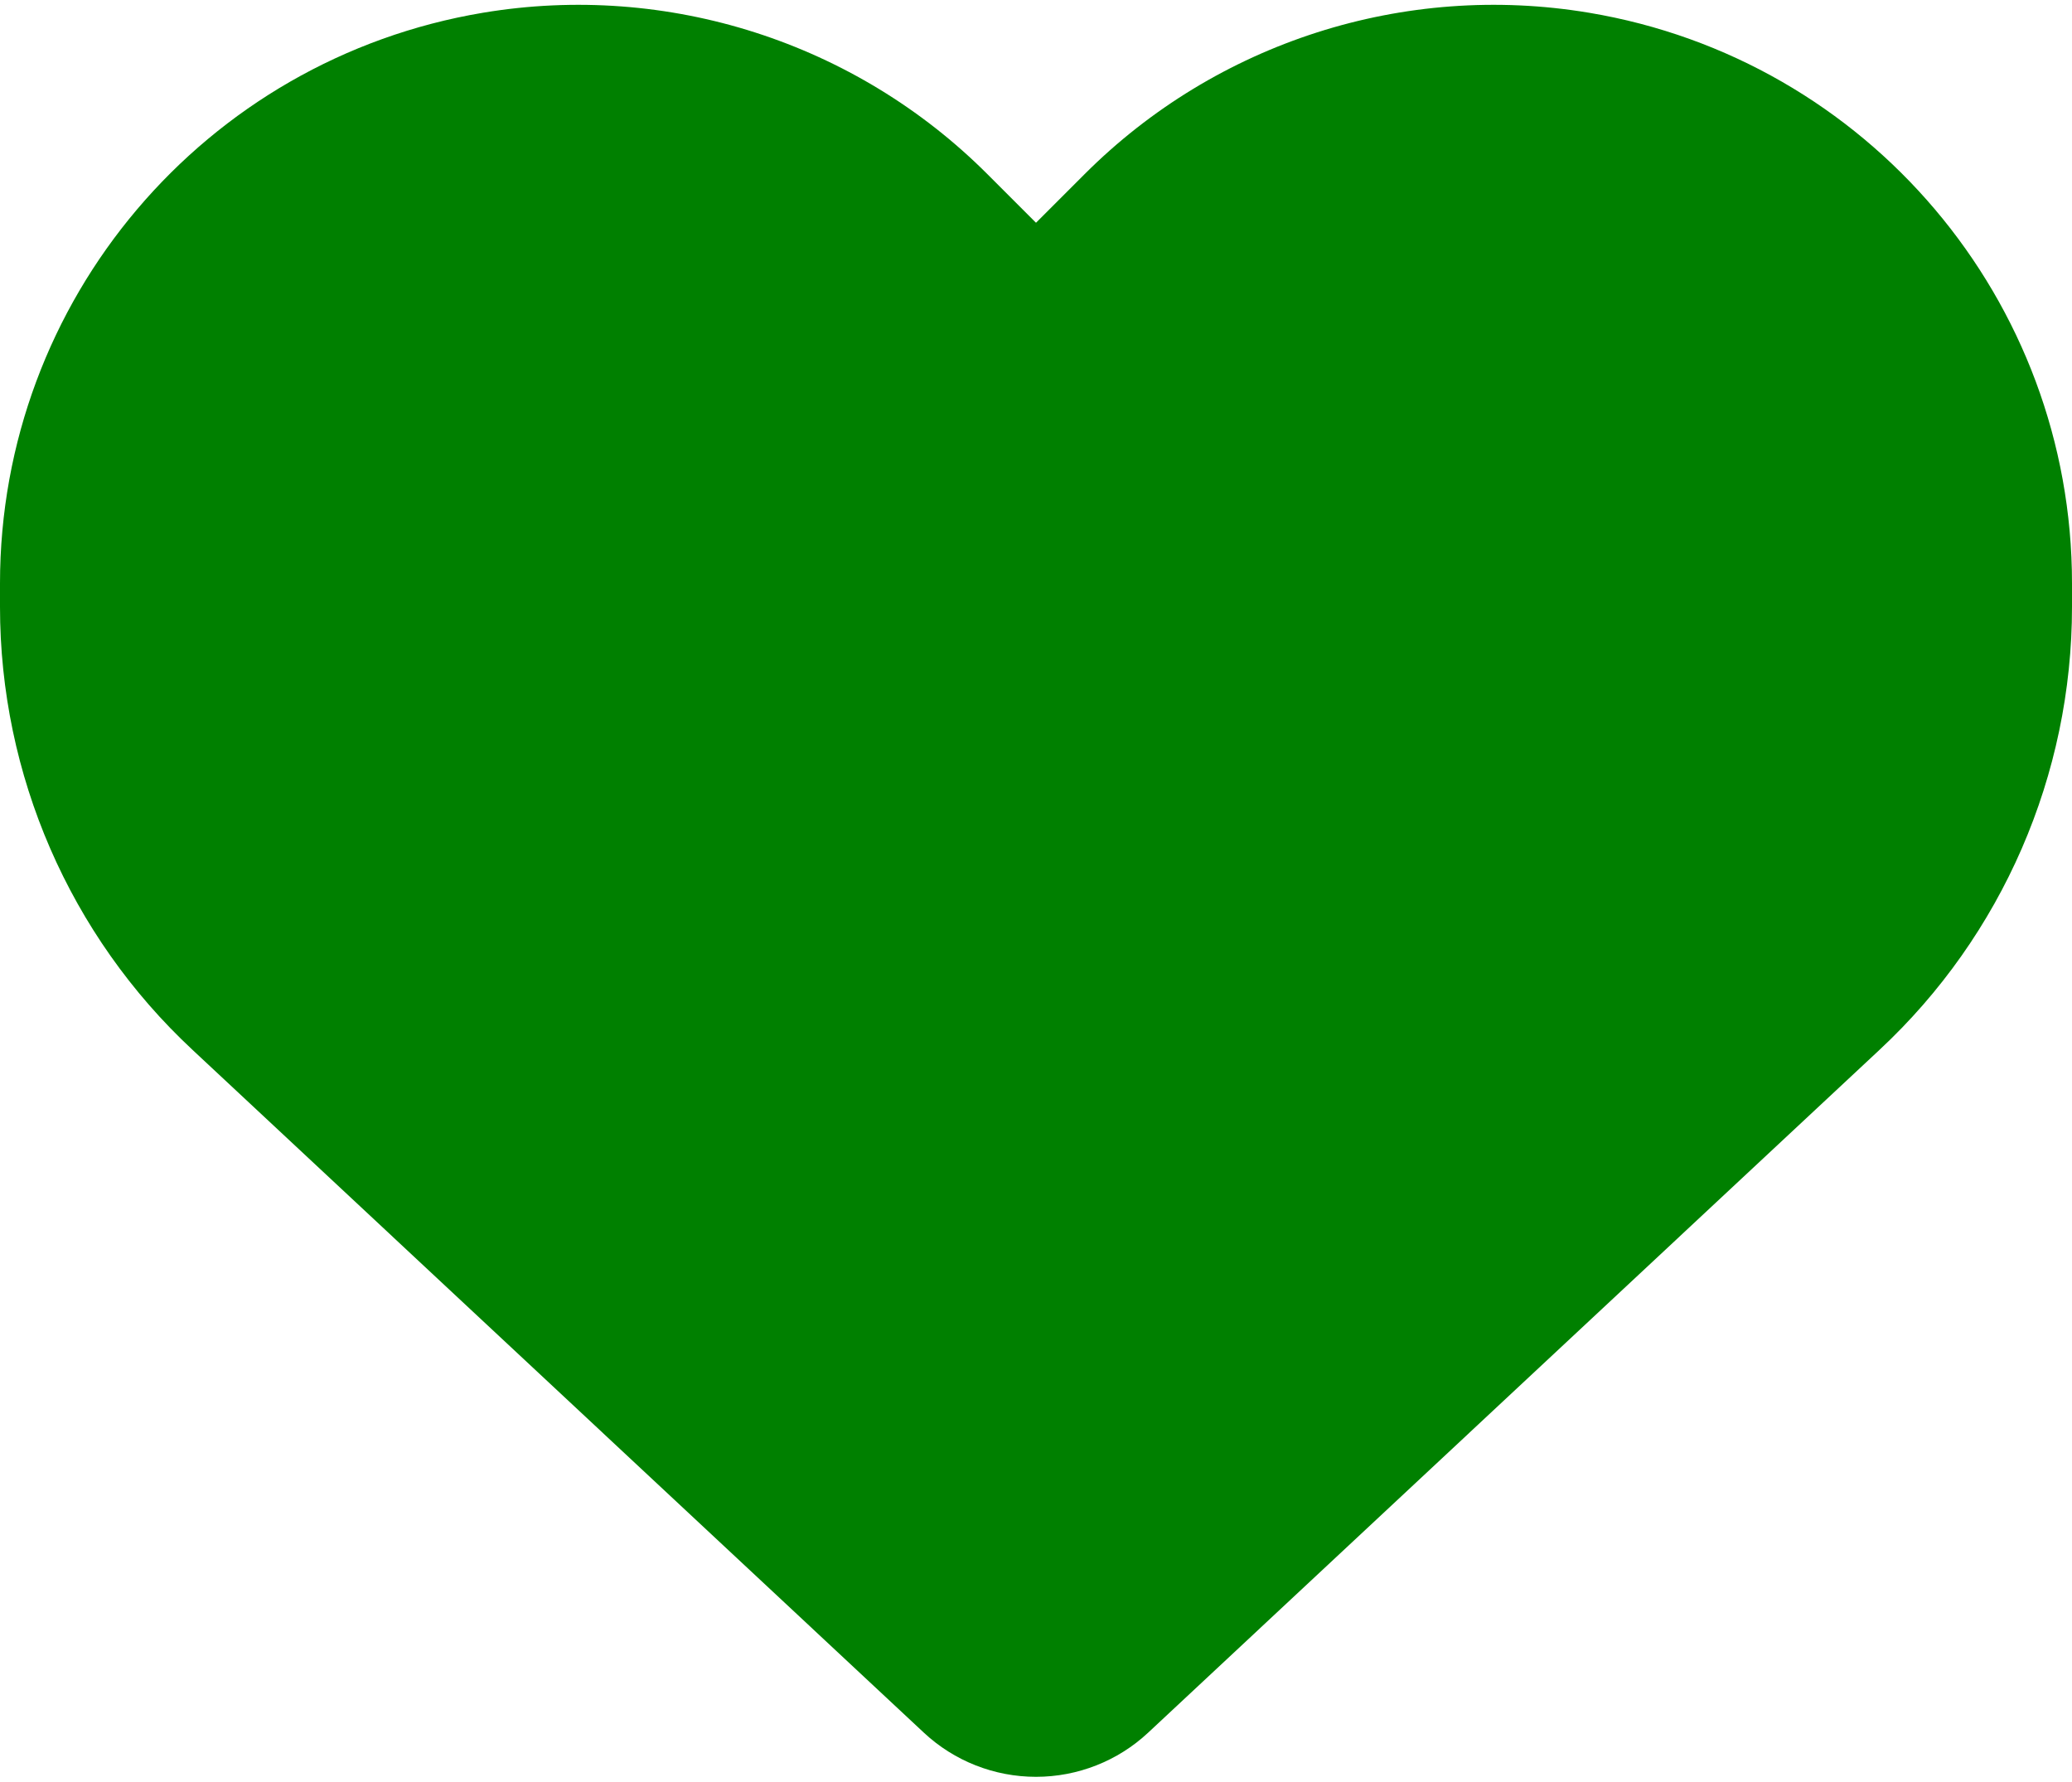 <svg width="300" height="258" viewBox="0 0 300 258" fill="none" xmlns="http://www.w3.org/2000/svg">
<path d="M27.891 152.016L133.77 250.864C138.164 254.965 143.965 257.25 150 257.25C156.035 257.25 161.836 254.965 166.23 250.864L272.109 152.016C289.922 135.434 300 112.172 300 87.856V84.457C300 43.501 270.41 8.579 230.039 1.84C203.32 -2.613 176.133 6.118 157.031 25.219L150 32.251L142.969 25.219C123.867 6.118 96.68 -2.613 69.961 1.84C29.59 8.579 0 43.501 0 84.457V87.856C0 112.172 10.078 135.434 27.891 152.016Z" fill="#008000"/>
</svg>
